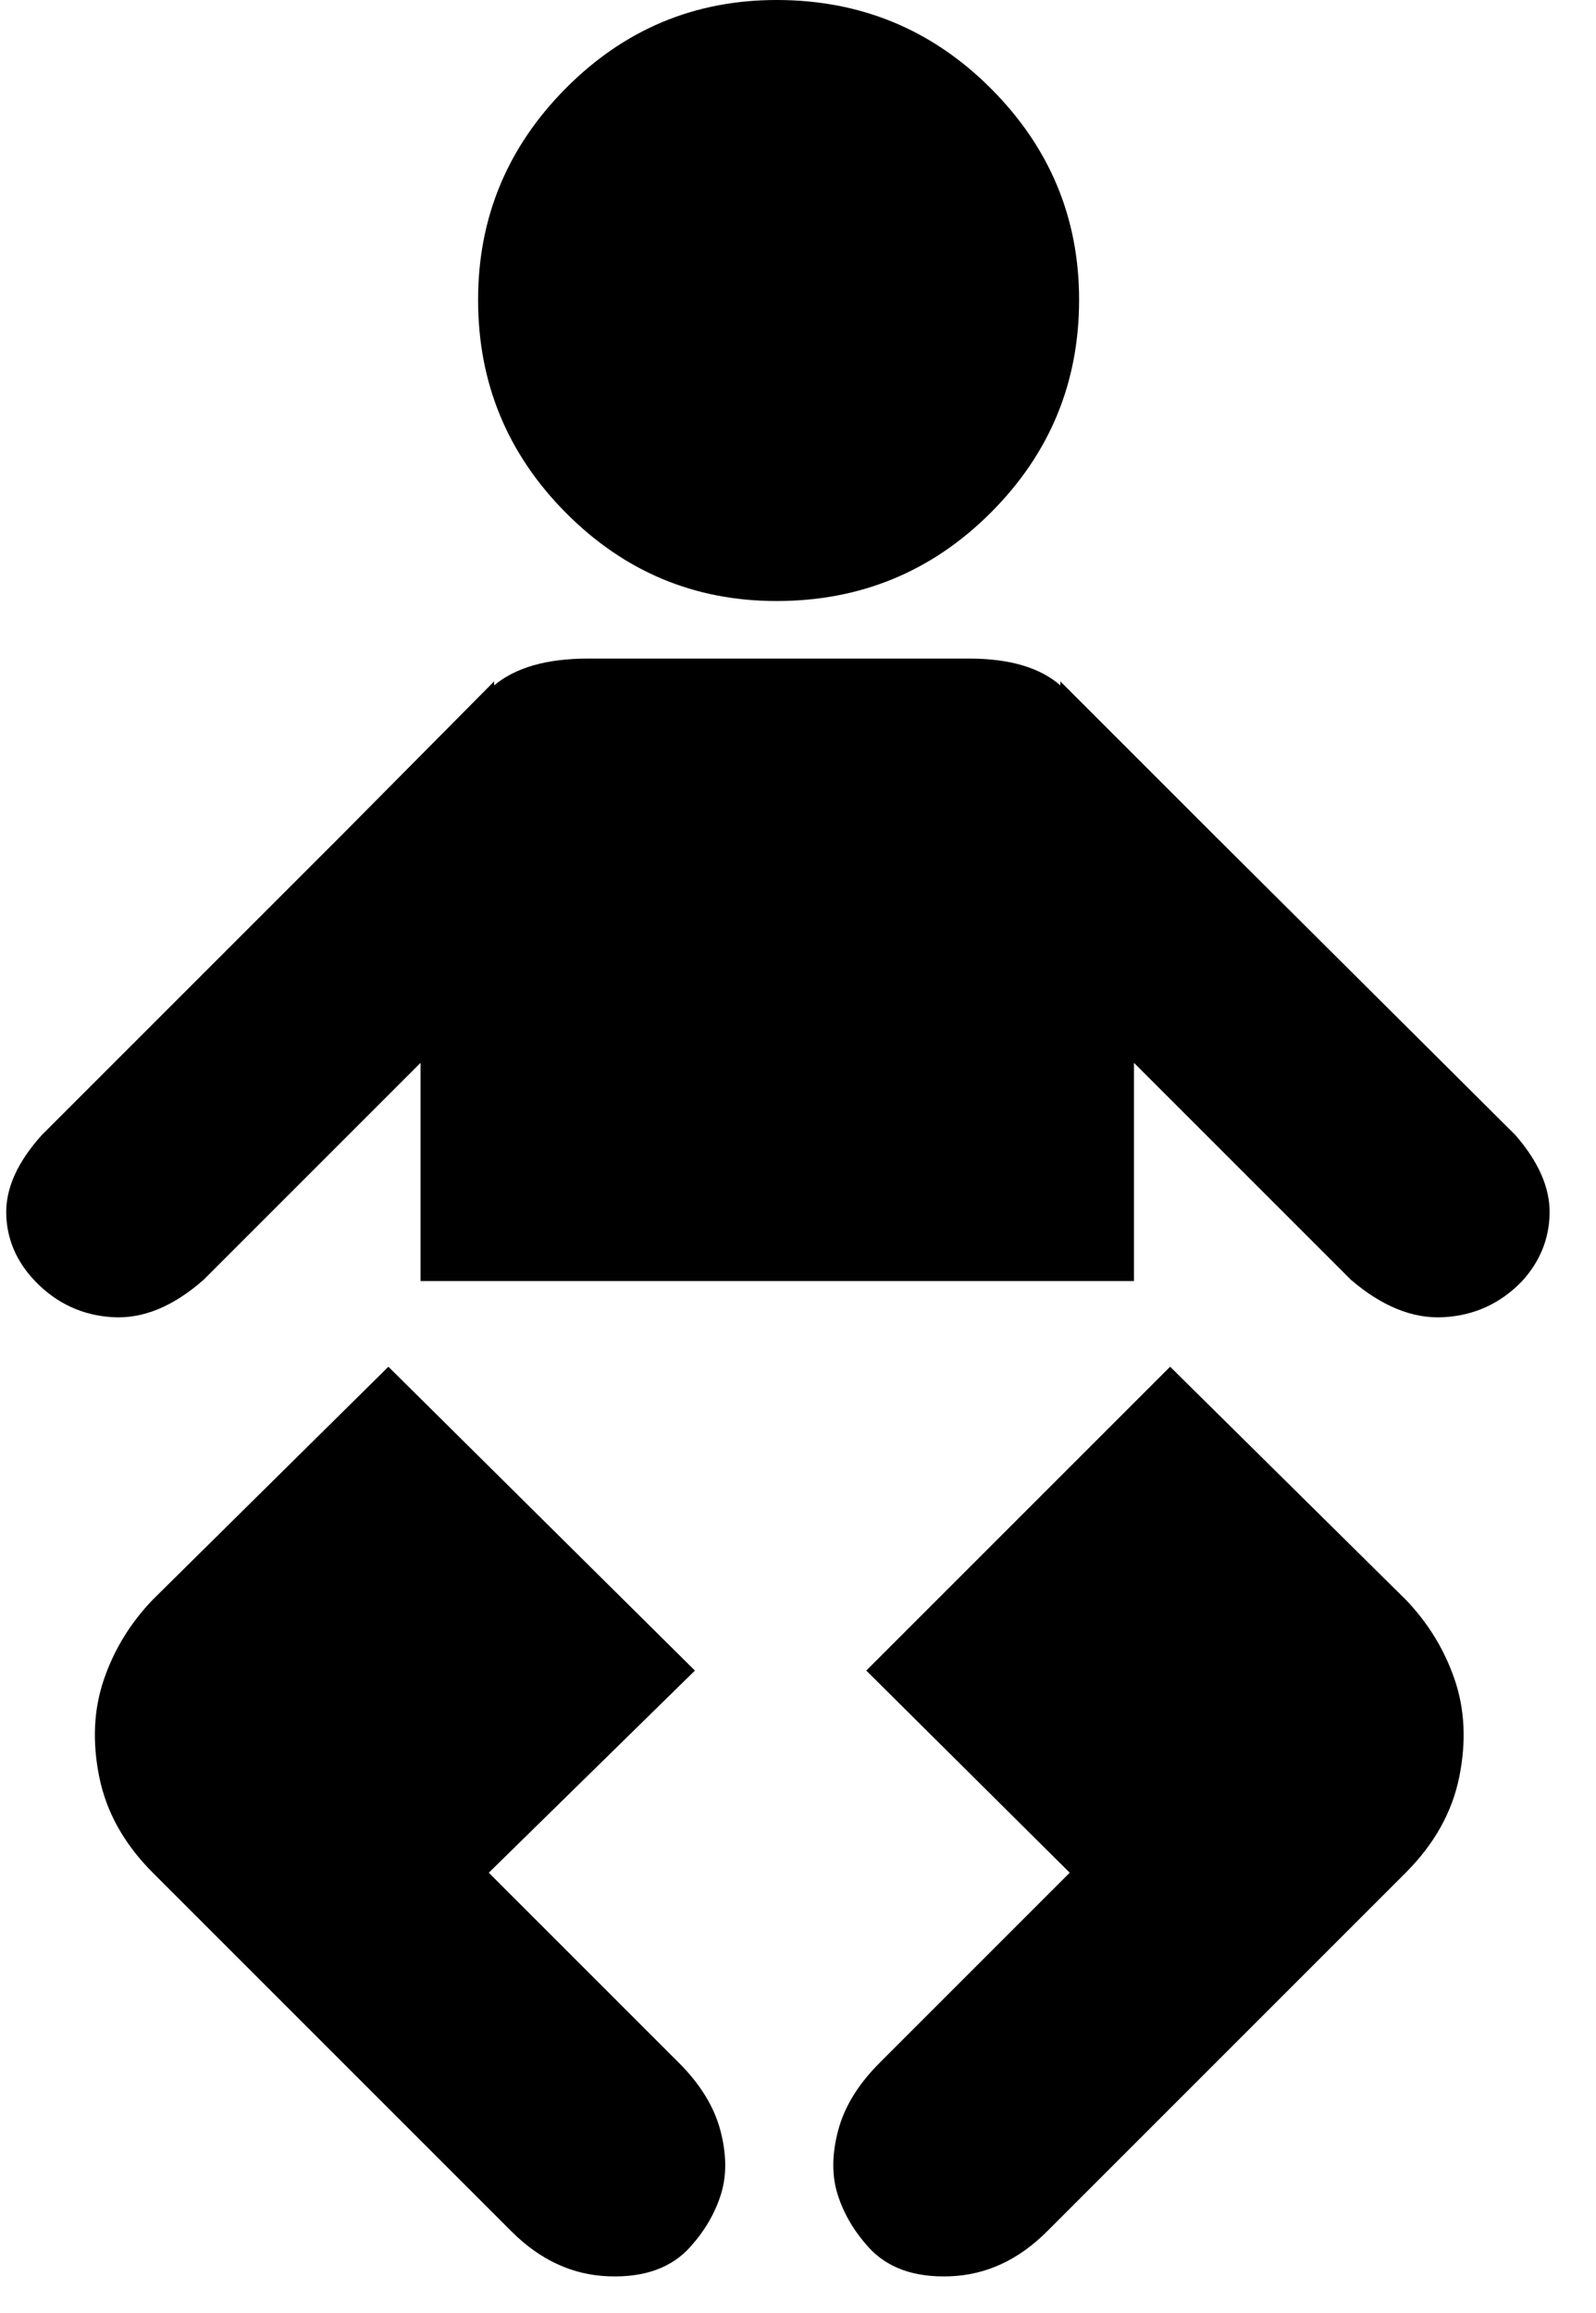 <svg xmlns="http://www.w3.org/2000/svg" width="0.69em" height="1em" viewBox="0 0 1184 1728"><path fill="currentColor" d="M802 224q0 93-66 159t-160 66q-92 0-157.5-66T353 224q0-92 65.5-158T576 0q94 0 160 66t66 158m-7 1175l-142 142q-24 24-31 50.5t-.5 47.5t22.5 39q21 24 61.5 22.5T778 1667l268-268q32-32 40-71.5t-3.5-73t-36.5-59.5l-176-174l-227 227zm48-442H310V794L148 956q-34 30-68 28t-58-27Q1 935 .5 906.5T27 848l223-223l115-116v3q24-20 70-20h285q45 0 68 20v-3l116 116l224 223q26 30 25.5 58.5T1133 957q-24 25-58.5 27t-69.5-28L843 794zm-482 442l142 142q24 24 31 50.5t.5 47.5t-22.5 39q-21 24-61.5 22.5T378 1667l-268-268q-32-32-40-71.5t3.5-73T110 1195l176-174l229 227z"/></svg>